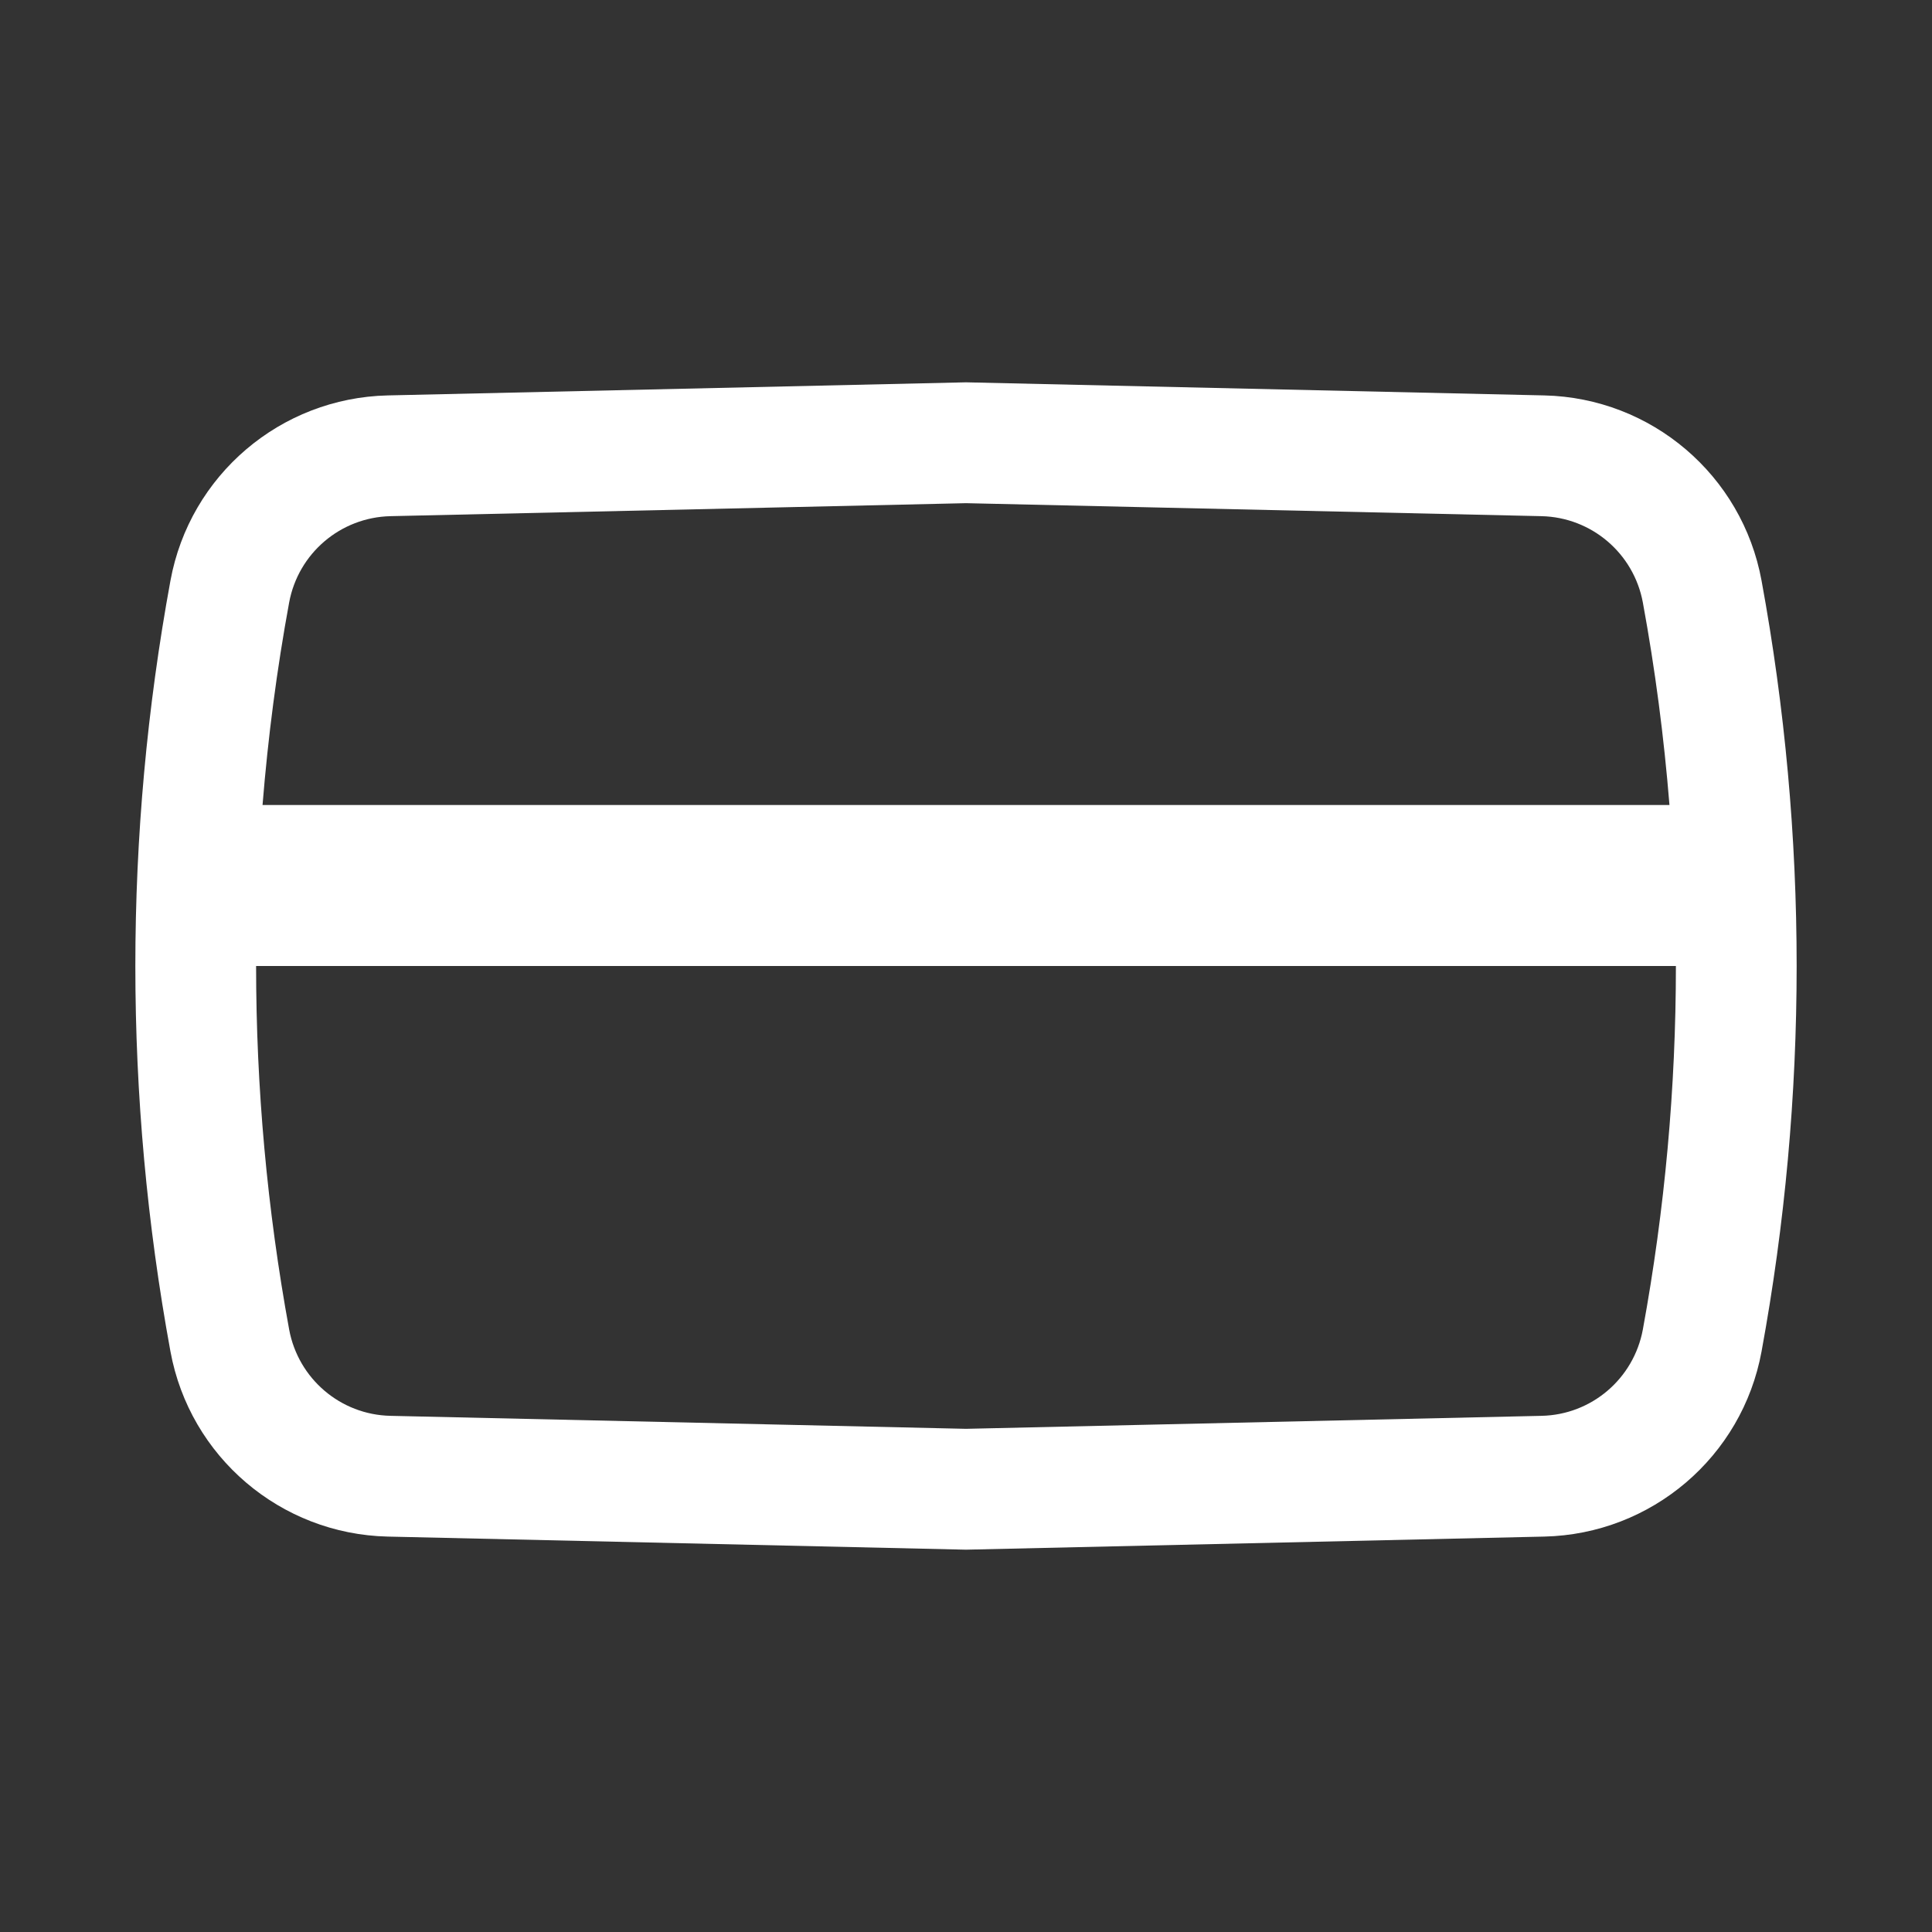 <svg width="18" height="18" viewBox="0 0 18 18" fill="none" xmlns="http://www.w3.org/2000/svg">
<rect x="0" y="0" width="18" height="18" fill="#333333" stroke="none"/>
<path fill-rule="evenodd" clip-rule="evenodd" d="M14.388 3.684L9 3.562L3.612 3.684C2.614 3.707 1.768 4.427 1.588 5.41C1.152 7.783 1.152 10.217 1.588 12.591C1.768 13.573 2.614 14.293 3.612 14.316L9 14.438L14.388 14.316C15.386 14.293 16.232 13.573 16.412 12.591C16.848 10.217 16.848 7.783 16.412 5.41C16.232 4.427 15.386 3.707 14.388 3.684ZM3.638 4.809L9 4.688L14.362 4.809C14.828 4.82 15.221 5.155 15.306 5.613C15.421 6.238 15.503 6.868 15.554 7.5H2.446C2.497 6.868 2.579 6.238 2.694 5.613C2.779 5.155 3.172 4.82 3.638 4.809ZM2.386 9C2.386 10.134 2.489 11.268 2.694 12.387C2.779 12.845 3.172 13.181 3.638 13.191L9 13.312L14.362 13.191C14.828 13.181 15.221 12.845 15.306 12.387C15.511 11.268 15.614 10.134 15.614 9H2.386Z" fill="white"/>
</svg>

